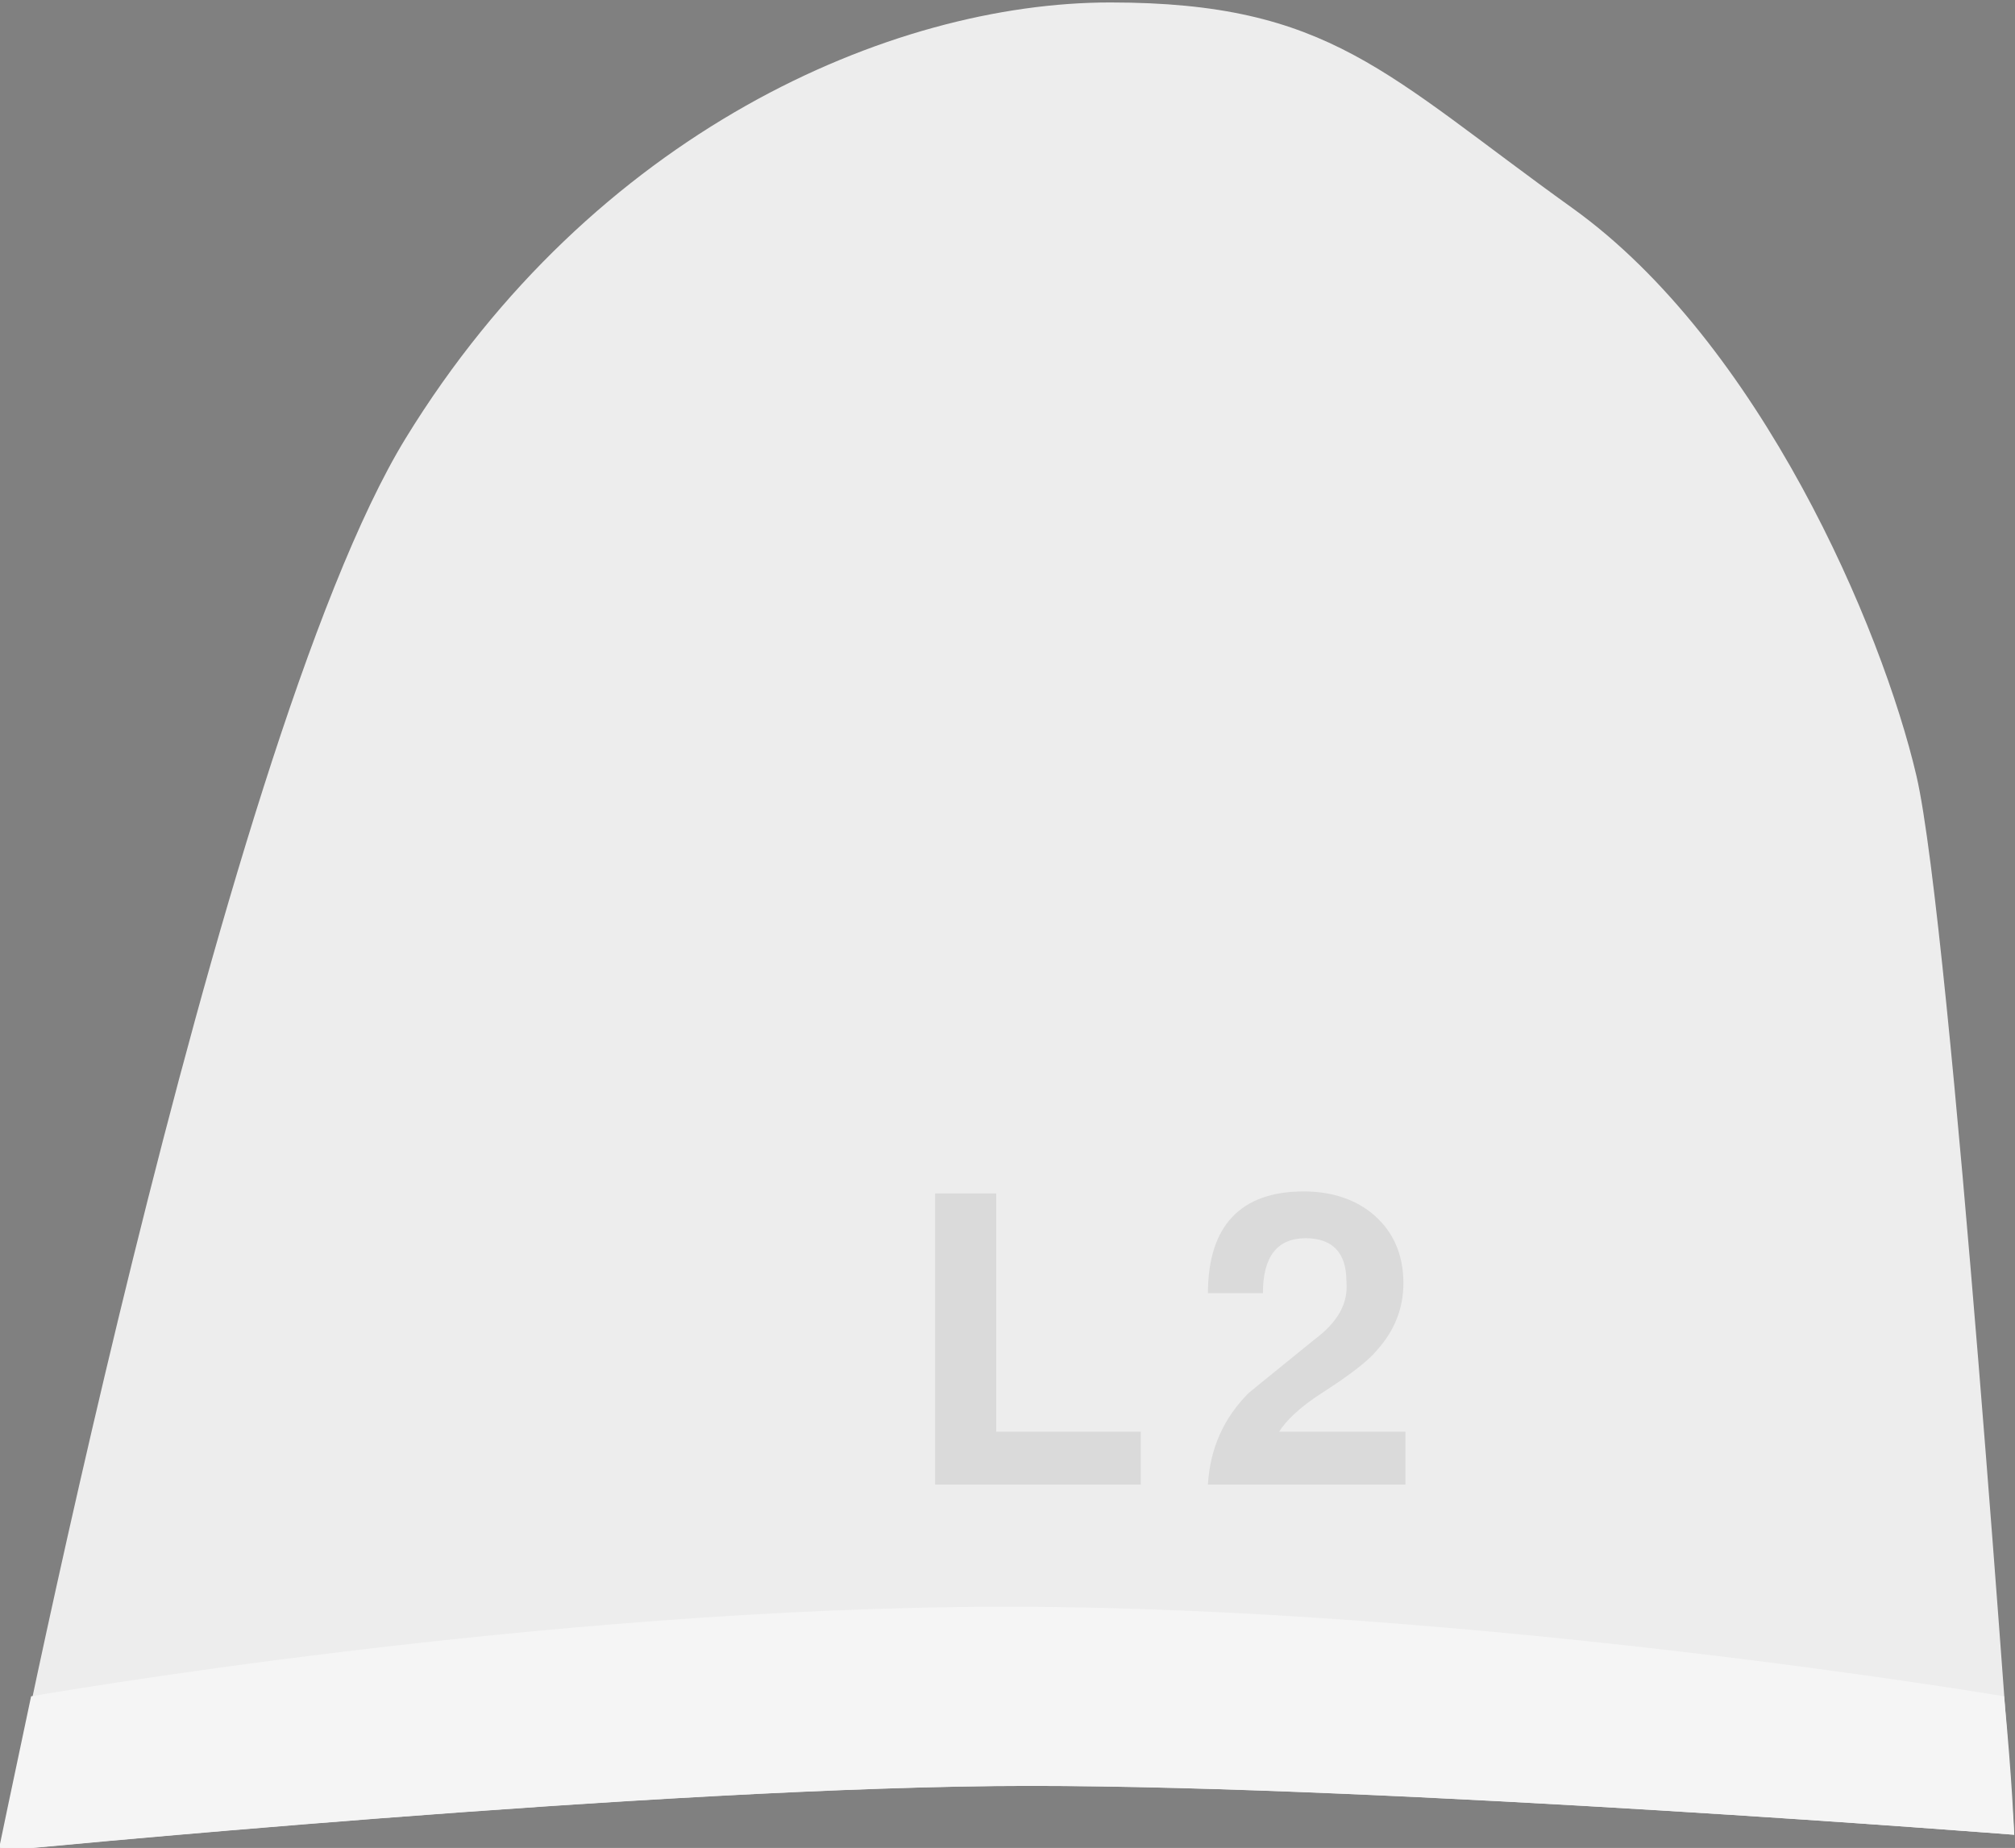<?xml version="1.0" encoding="UTF-8" standalone="no"?>
<svg
   xmlns:dc="http://purl.org/dc/elements/1.1/"
   xmlns:cc="http://creativecommons.org/ns#"
   xmlns:rdf="http://www.w3.org/1999/02/22-rdf-syntax-ns#"
   xmlns:svg="http://www.w3.org/2000/svg"
   xmlns="http://www.w3.org/2000/svg"
   xmlns:sodipodi="http://sodipodi.sourceforge.net/DTD/sodipodi-0.dtd"
   xmlns:inkscape="http://www.inkscape.org/namespaces/inkscape"
   width="28.7mm"
   height="26.323mm"
   viewBox="0 0 28.7 26.323"
   version="1.1"
   id="svg837"
   inkscape:version="1.0 (b51213c273, 2020-08-10)"
   sodipodi:docname="left_trigger.svg">
  <rect x="0" y="0" width="28.7" height="26.323" fill="#808080" stroke="none"/>
  <defs
     id="defs831" />
  <sodipodi:namedview
     id="base"
     pagecolor="#ffffff"
     bordercolor="#666666"
     borderopacity="1.0"
     inkscape:pageopacity="0.0"
     inkscape:pageshadow="2"
     inkscape:zoom="0.35"
     inkscape:cx="-833.35712"
     inkscape:cy="379.6857"
     inkscape:document-units="mm"
     inkscape:current-layer="layer1"
     showgrid="false"
     inkscape:window-width="1920"
     inkscape:window-height="977"
     inkscape:window-x="0"
     inkscape:window-y="26"
     inkscape:window-maximized="1"
     inkscape:document-rotation="0" />
  <g
     inkscape:label="Layer 1"
     inkscape:groupmode="layer"
     id="layer1"
     transform="translate(-185.719,-225.268)">
    <g
       transform="matrix(0.29,0,0,0.29,245.177,123.455)"
       id="g32">
      <g
         id="g22">
        <path
           style="fill:#ededed"
           inkscape:connector-curvature="0"
           id="path18"
           d="m -205,442 c 0,0 32.7,-3.2 50.6,-3.2 17.9,0 48.3,2.4 48.3,2.4 0,0 -3.1,-44.7 -4.8,-52 -1.7,-7.3 -7.7,-21.3 -16.9,-27.9 -9.2,-6.6 -11.9,-10.1 -22.7,-10.1 -10.8,0 -25.4,6.4 -34.6,21.4 -9.2,15 -19.9,69.4 -19.9,69.4 z" />
        <path
           style="fill:#f5f5f5"
           inkscape:connector-curvature="0"
           id="path20"
           d="m -106.6,434.4 c 0,0 -26.1,-4.4 -49,-4.4 -22.8,0 -47.9,4.4 -47.9,4.4 -1,4.7 -1.6,7.6 -1.6,7.6 0,0 32.7,-3.2 50.6,-3.2 17.9,0 48.4,2.4 48.4,2.4 0,0 -0.1,-2.7 -0.5,-6.8 z" />
      </g>
      <g
         style="opacity:0.08"
         id="g30">
        <g
           id="g26">
          <path
             inkscape:connector-curvature="0"
             id="path24"
             d="m -140.5,416.9 c -2.1,1.7 -3.2,2.6 -3.2,2.6 -1.2,1.2 -1.9,2.7 -2,4.5 h 9.7 v -2.6 h -6.2 c 0.3,-0.5 1,-1.2 2.1,-1.9 1.4,-0.9 2.3,-1.6 2.7,-2.1 0.9,-1 1.3,-2.1 1.3,-3.3 0,-1.4 -0.5,-2.5 -1.4,-3.3 -0.9,-0.8 -2.1,-1.2 -3.5,-1.2 -3.1,0 -4.7,1.7 -4.7,5 h 2.7 c 0,-1.8 0.7,-2.7 2.1,-2.7 1.3,0 2,0.7 2,2.1 0.1,1.1 -0.4,2 -1.6,2.9 z" />
        </g>
        <polygon
           id="polygon28"
           points="-156.1,409.7 -159.1,409.7 -159.1,424 -149,424 -149,421.4 -156.1,421.4 " />
      </g>
    </g>
  </g>
</svg>
